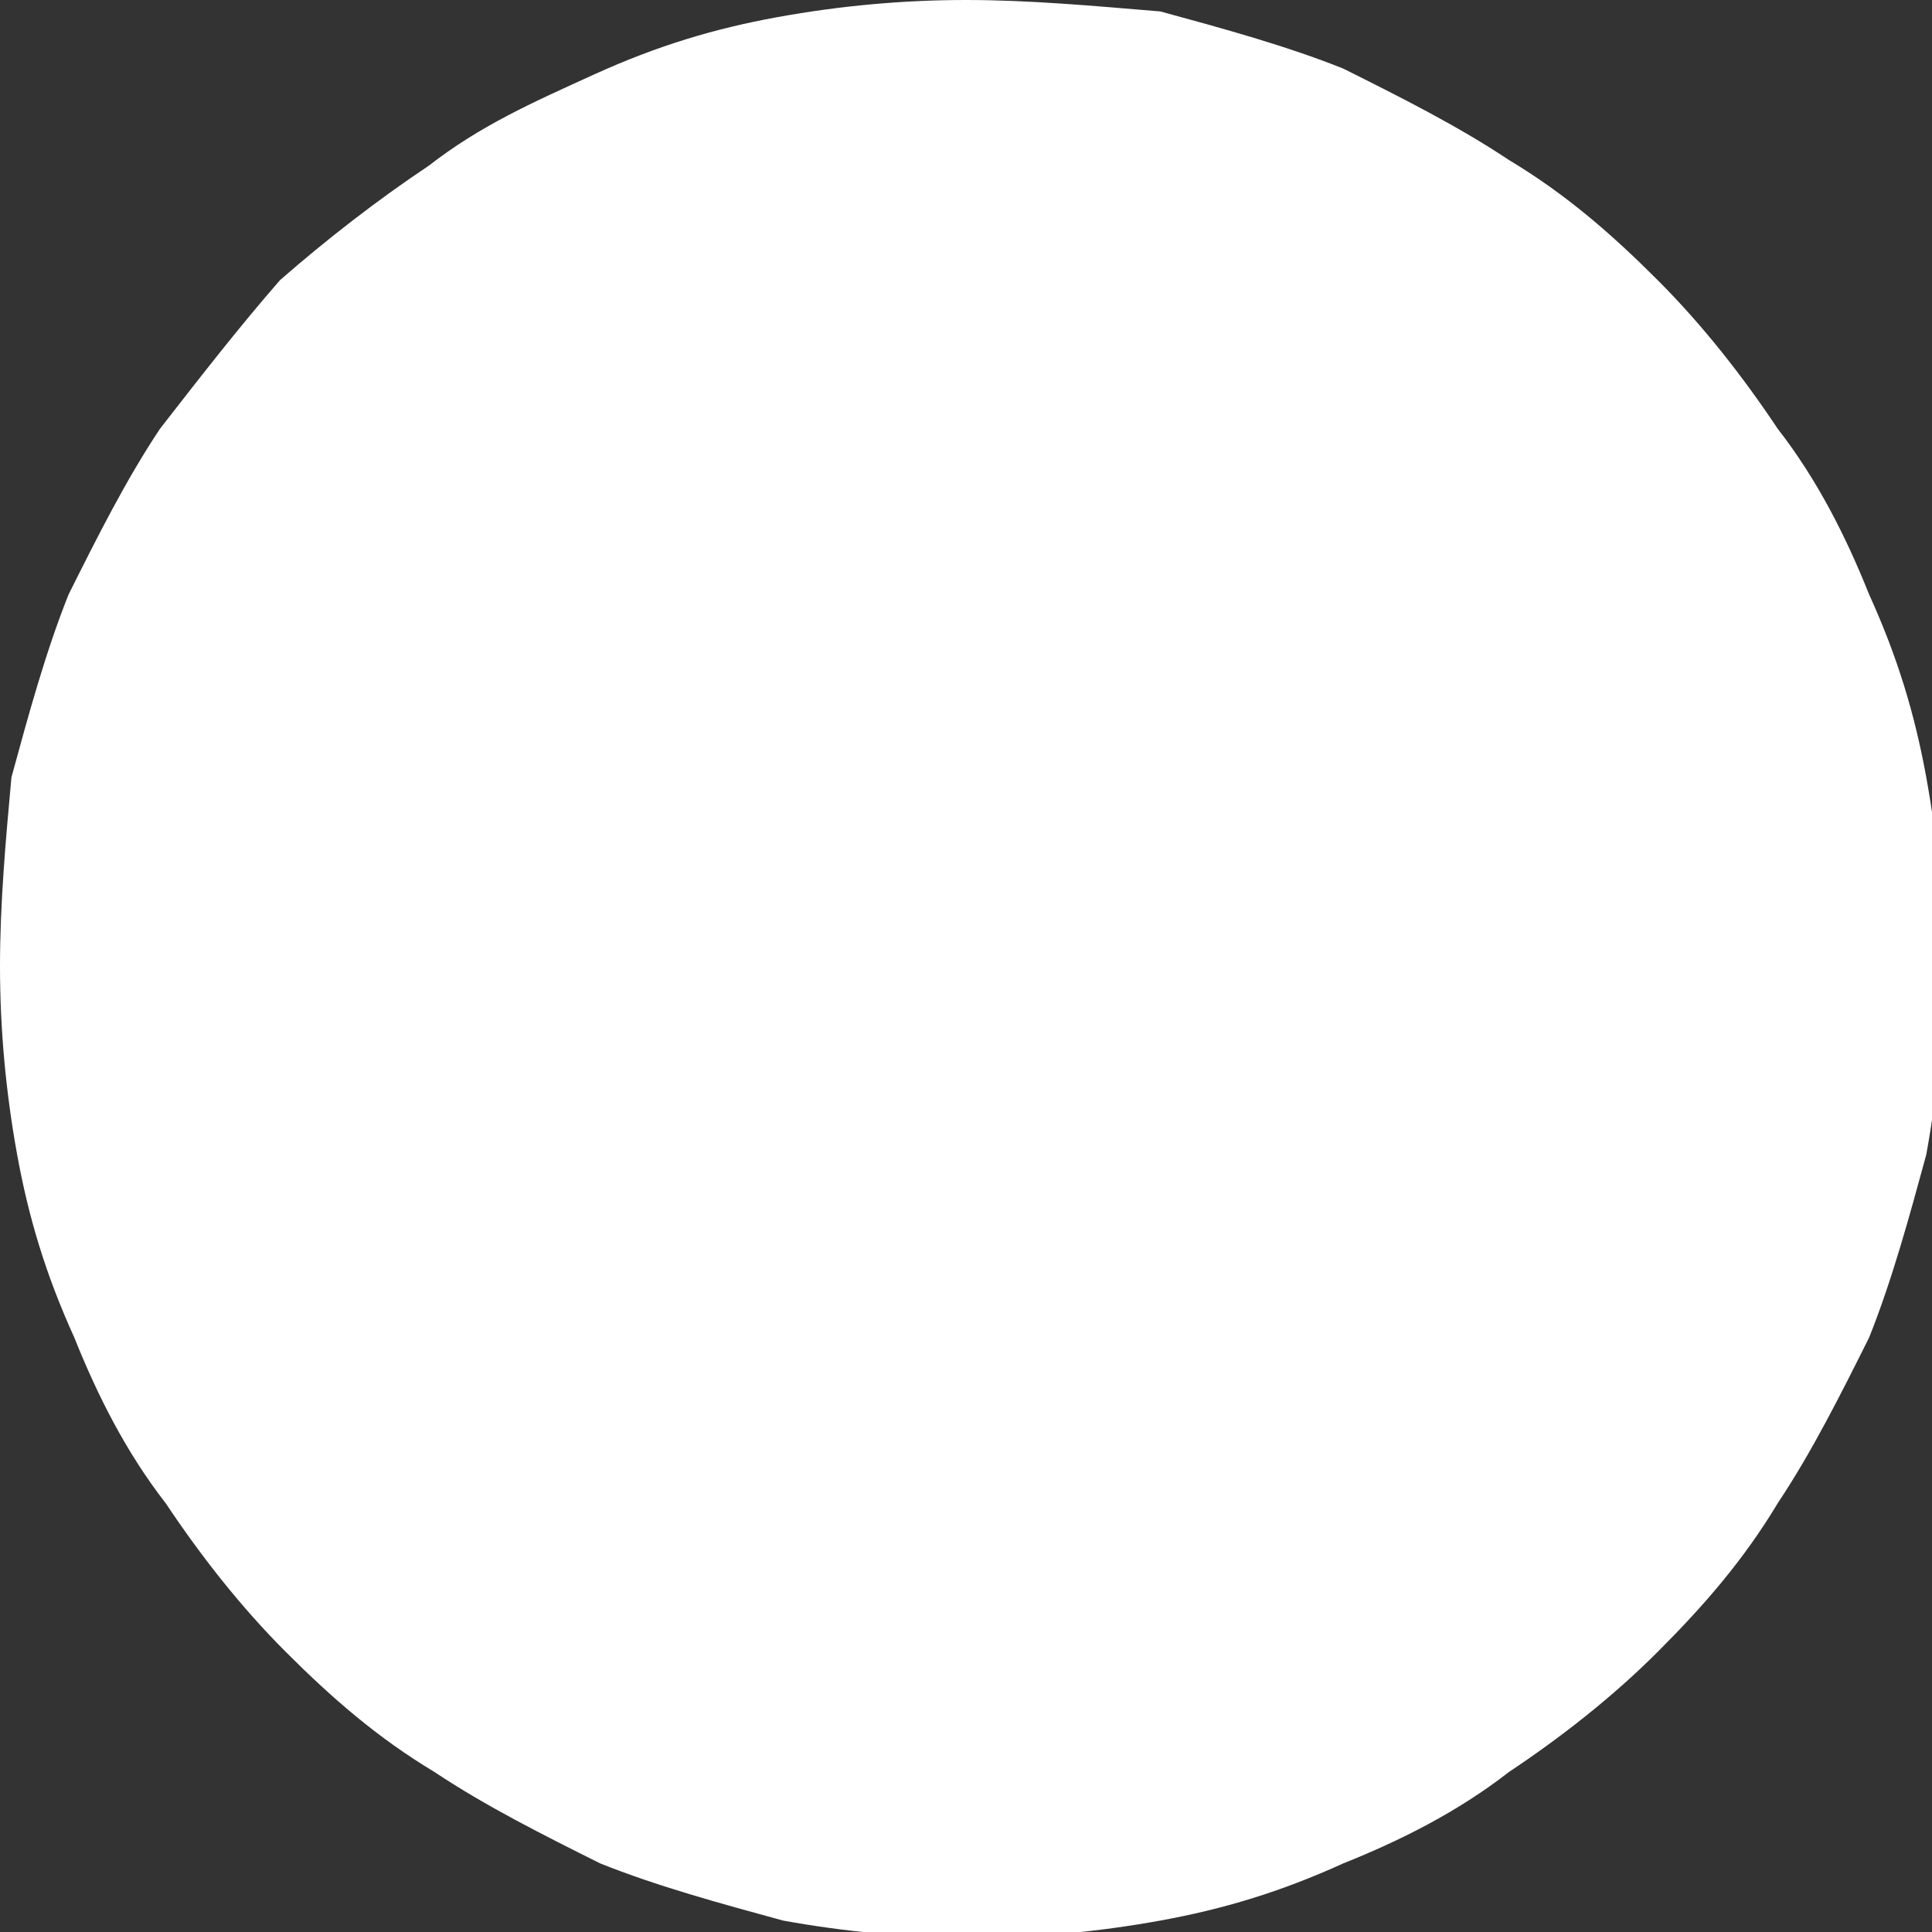 <?xml version="1.0" encoding="utf-8"?>
<!-- Generator: Adobe Illustrator 22.1.0, SVG Export Plug-In . SVG Version: 6.00 Build 0)  -->
<svg version="1.1" id="Layer_1" xmlns="http://www.w3.org/2000/svg" xmlns:xlink="http://www.w3.org/1999/xlink" x="0px" y="0px"
	 viewBox="0 0 33.8 33.8" style="enable-background:new 0 0 33.8 33.8;" xml:space="preserve">
<rect x="0" y="0" width="33.8" height="33.8" fill="#333333" stroke="none"/>
<style type="text/css">
	.st0{fill-rule:evenodd;clip-rule:evenodd;fill:#1C1C1C;}
	.st1{fill:#1C1C1C;}
	.st2{fill:#FFFFFF;}
	.st3{fill:#4285F4;}
	.st4{fill:#737373;}
</style>
<g>
	<path class="st2" d="M16.9,0c-1.1,0-2.2,0.1-3.3,0.3c-1.1,0.2-2.1,0.5-3.2,1s-2,0.9-2.9,1.6C6.6,3.5,5.7,4.2,4.9,4.9
		C4.2,5.7,3.5,6.6,2.8,7.5c-0.6,0.9-1.1,1.9-1.6,2.9c-0.4,1-0.7,2.1-1,3.2C0.1,14.7,0,15.8,0,16.9c0,1.1,0.1,2.2,0.3,3.3
		c0.2,1.1,0.5,2.1,1,3.2c0.4,1,0.9,2,1.6,2.9c0.6,0.9,1.3,1.8,2.1,2.6s1.6,1.5,2.6,2.1c0.9,0.6,1.9,1.1,2.9,1.6c1,0.4,2.1,0.7,3.2,1
		c1.1,0.2,2.2,0.3,3.3,0.3c1.1,0,2.2-0.1,3.3-0.3c1.1-0.2,2.1-0.5,3.2-1c1-0.4,2-0.9,2.9-1.6c0.9-0.6,1.8-1.3,2.6-2.1
		c0.8-0.8,1.5-1.6,2.1-2.6c0.6-0.9,1.1-1.9,1.6-2.9c0.4-1,0.7-2.1,1-3.2c0.2-1.1,0.3-2.2,0.3-3.3c0-1.1-0.1-2.2-0.3-3.3
		c-0.2-1.1-0.5-2.1-1-3.2c-0.4-1-0.9-2-1.6-2.9c-0.6-0.9-1.3-1.8-2.1-2.6c-0.8-0.8-1.6-1.5-2.6-2.1c-0.9-0.6-1.9-1.1-2.9-1.6
		c-1-0.4-2.1-0.7-3.2-1C19.1,0.1,18,0,16.9,0z"/>
</g>
</svg>
